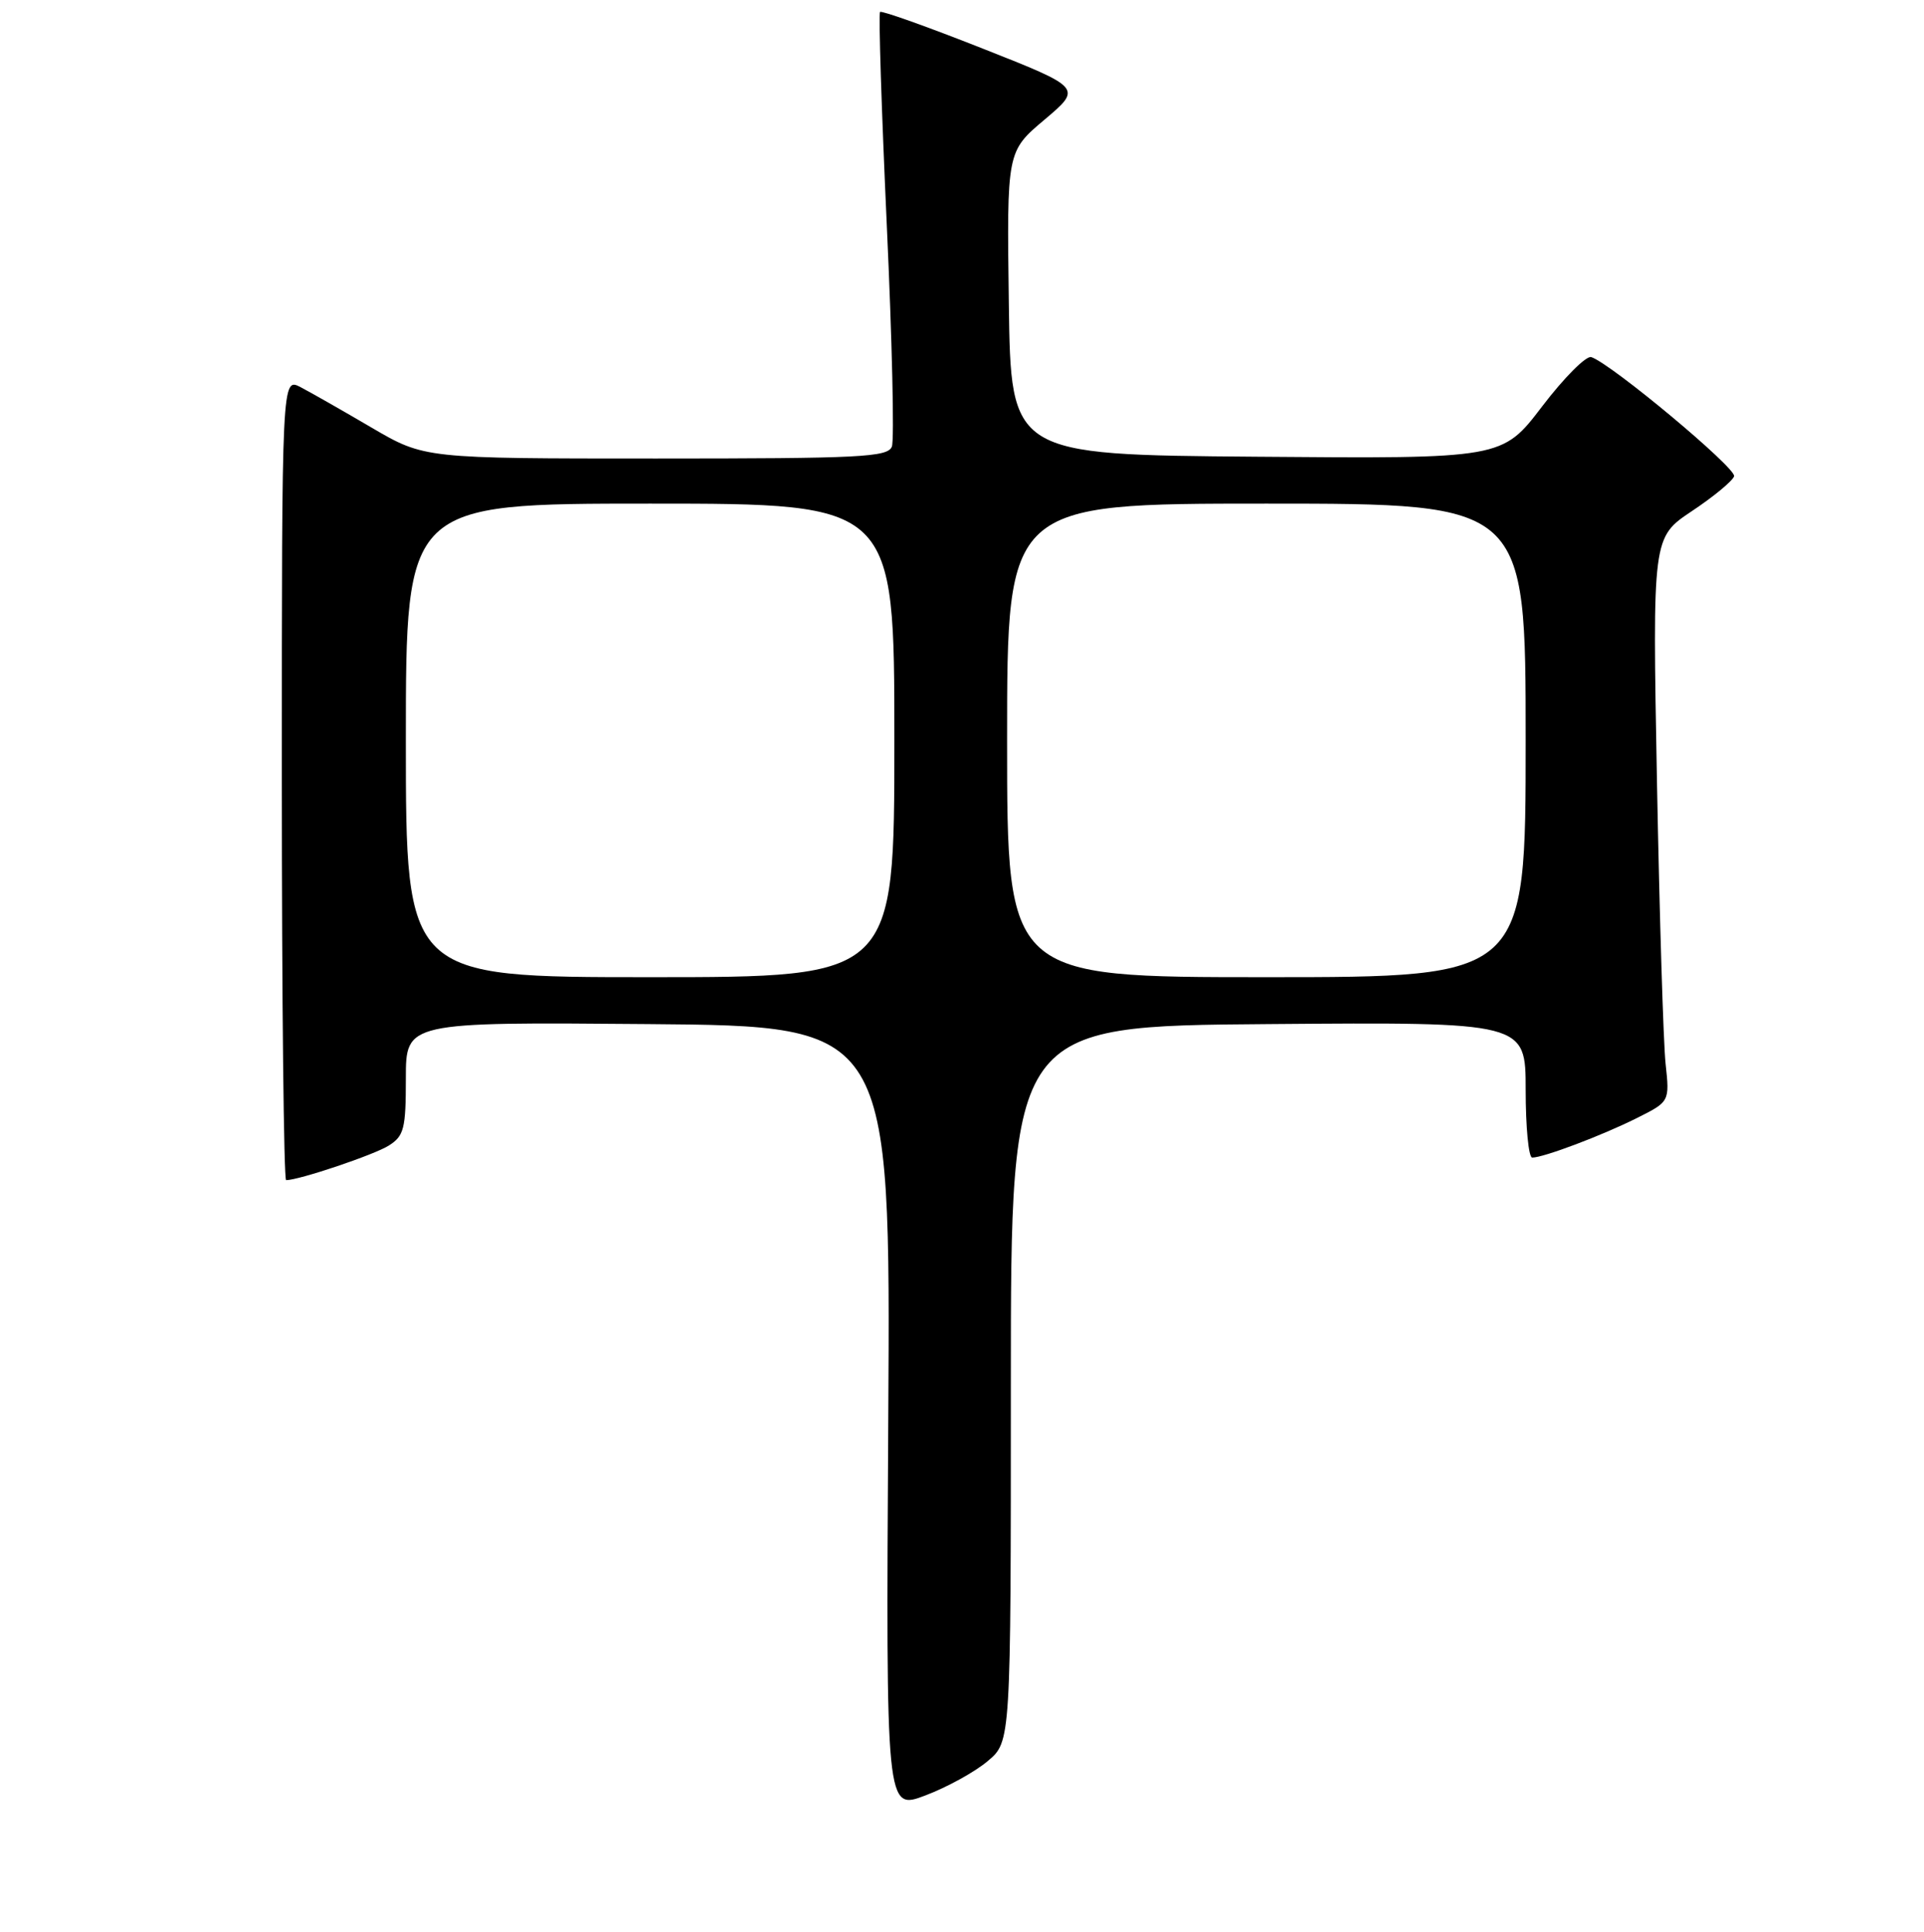 <?xml version="1.0" encoding="UTF-8" standalone="no"?>
<!DOCTYPE svg PUBLIC "-//W3C//DTD SVG 1.1//EN" "http://www.w3.org/Graphics/SVG/1.1/DTD/svg11.dtd" >
<svg xmlns="http://www.w3.org/2000/svg" xmlns:xlink="http://www.w3.org/1999/xlink" version="1.1" viewBox="0 0 256 257">
 <g >
 <path fill="currentColor"
d=" M 131.43 234.28 C 134.50 231.70 134.50 231.70 134.50 184.10 C 134.50 136.50 134.50 136.50 168.75 136.24 C 203.00 135.97 203.00 135.97 203.00 144.99 C 203.00 149.94 203.39 154.00 203.87 154.00 C 205.37 154.00 213.14 151.07 217.76 148.76 C 222.16 146.56 222.16 146.56 221.62 141.53 C 221.32 138.76 220.81 121.88 220.47 104.00 C 219.87 71.50 219.87 71.50 225.11 68.00 C 228.00 66.08 230.52 63.99 230.73 63.36 C 231.07 62.30 214.41 48.40 211.73 47.51 C 211.05 47.29 208.11 50.24 205.19 54.07 C 199.88 61.03 199.88 61.03 167.19 60.76 C 134.50 60.50 134.50 60.50 134.23 40.33 C 133.96 20.15 133.96 20.15 138.98 15.92 C 143.99 11.69 143.99 11.69 130.75 6.46 C 123.46 3.58 117.32 1.39 117.10 1.59 C 116.88 1.80 117.29 14.53 117.99 29.89 C 118.70 45.25 119.01 58.53 118.67 59.41 C 118.13 60.82 114.52 61.00 87.27 61.00 C 56.47 61.00 56.47 61.00 49.48 56.91 C 45.64 54.66 41.38 52.23 40.00 51.51 C 37.50 50.21 37.50 50.21 37.50 103.60 C 37.50 132.97 37.76 157.00 38.07 157.00 C 39.79 157.00 49.83 153.62 51.75 152.39 C 53.76 151.11 54.00 150.14 54.00 143.46 C 54.00 135.97 54.00 135.97 86.25 136.24 C 118.50 136.50 118.50 136.50 118.19 188.68 C 117.88 240.85 117.88 240.85 123.12 238.86 C 126.01 237.77 129.75 235.71 131.43 234.28 Z  M 54.00 98.50 C 54.00 67.00 54.00 67.00 86.50 67.00 C 119.00 67.00 119.00 67.00 119.00 98.50 C 119.00 130.00 119.00 130.00 86.50 130.00 C 54.00 130.00 54.00 130.00 54.00 98.50 Z  M 134.00 98.50 C 134.00 67.00 134.00 67.00 168.50 67.00 C 203.00 67.00 203.00 67.00 203.00 98.50 C 203.00 130.00 203.00 130.00 168.50 130.00 C 134.00 130.00 134.00 130.00 134.00 98.50 Z "/>
</g>
</svg>